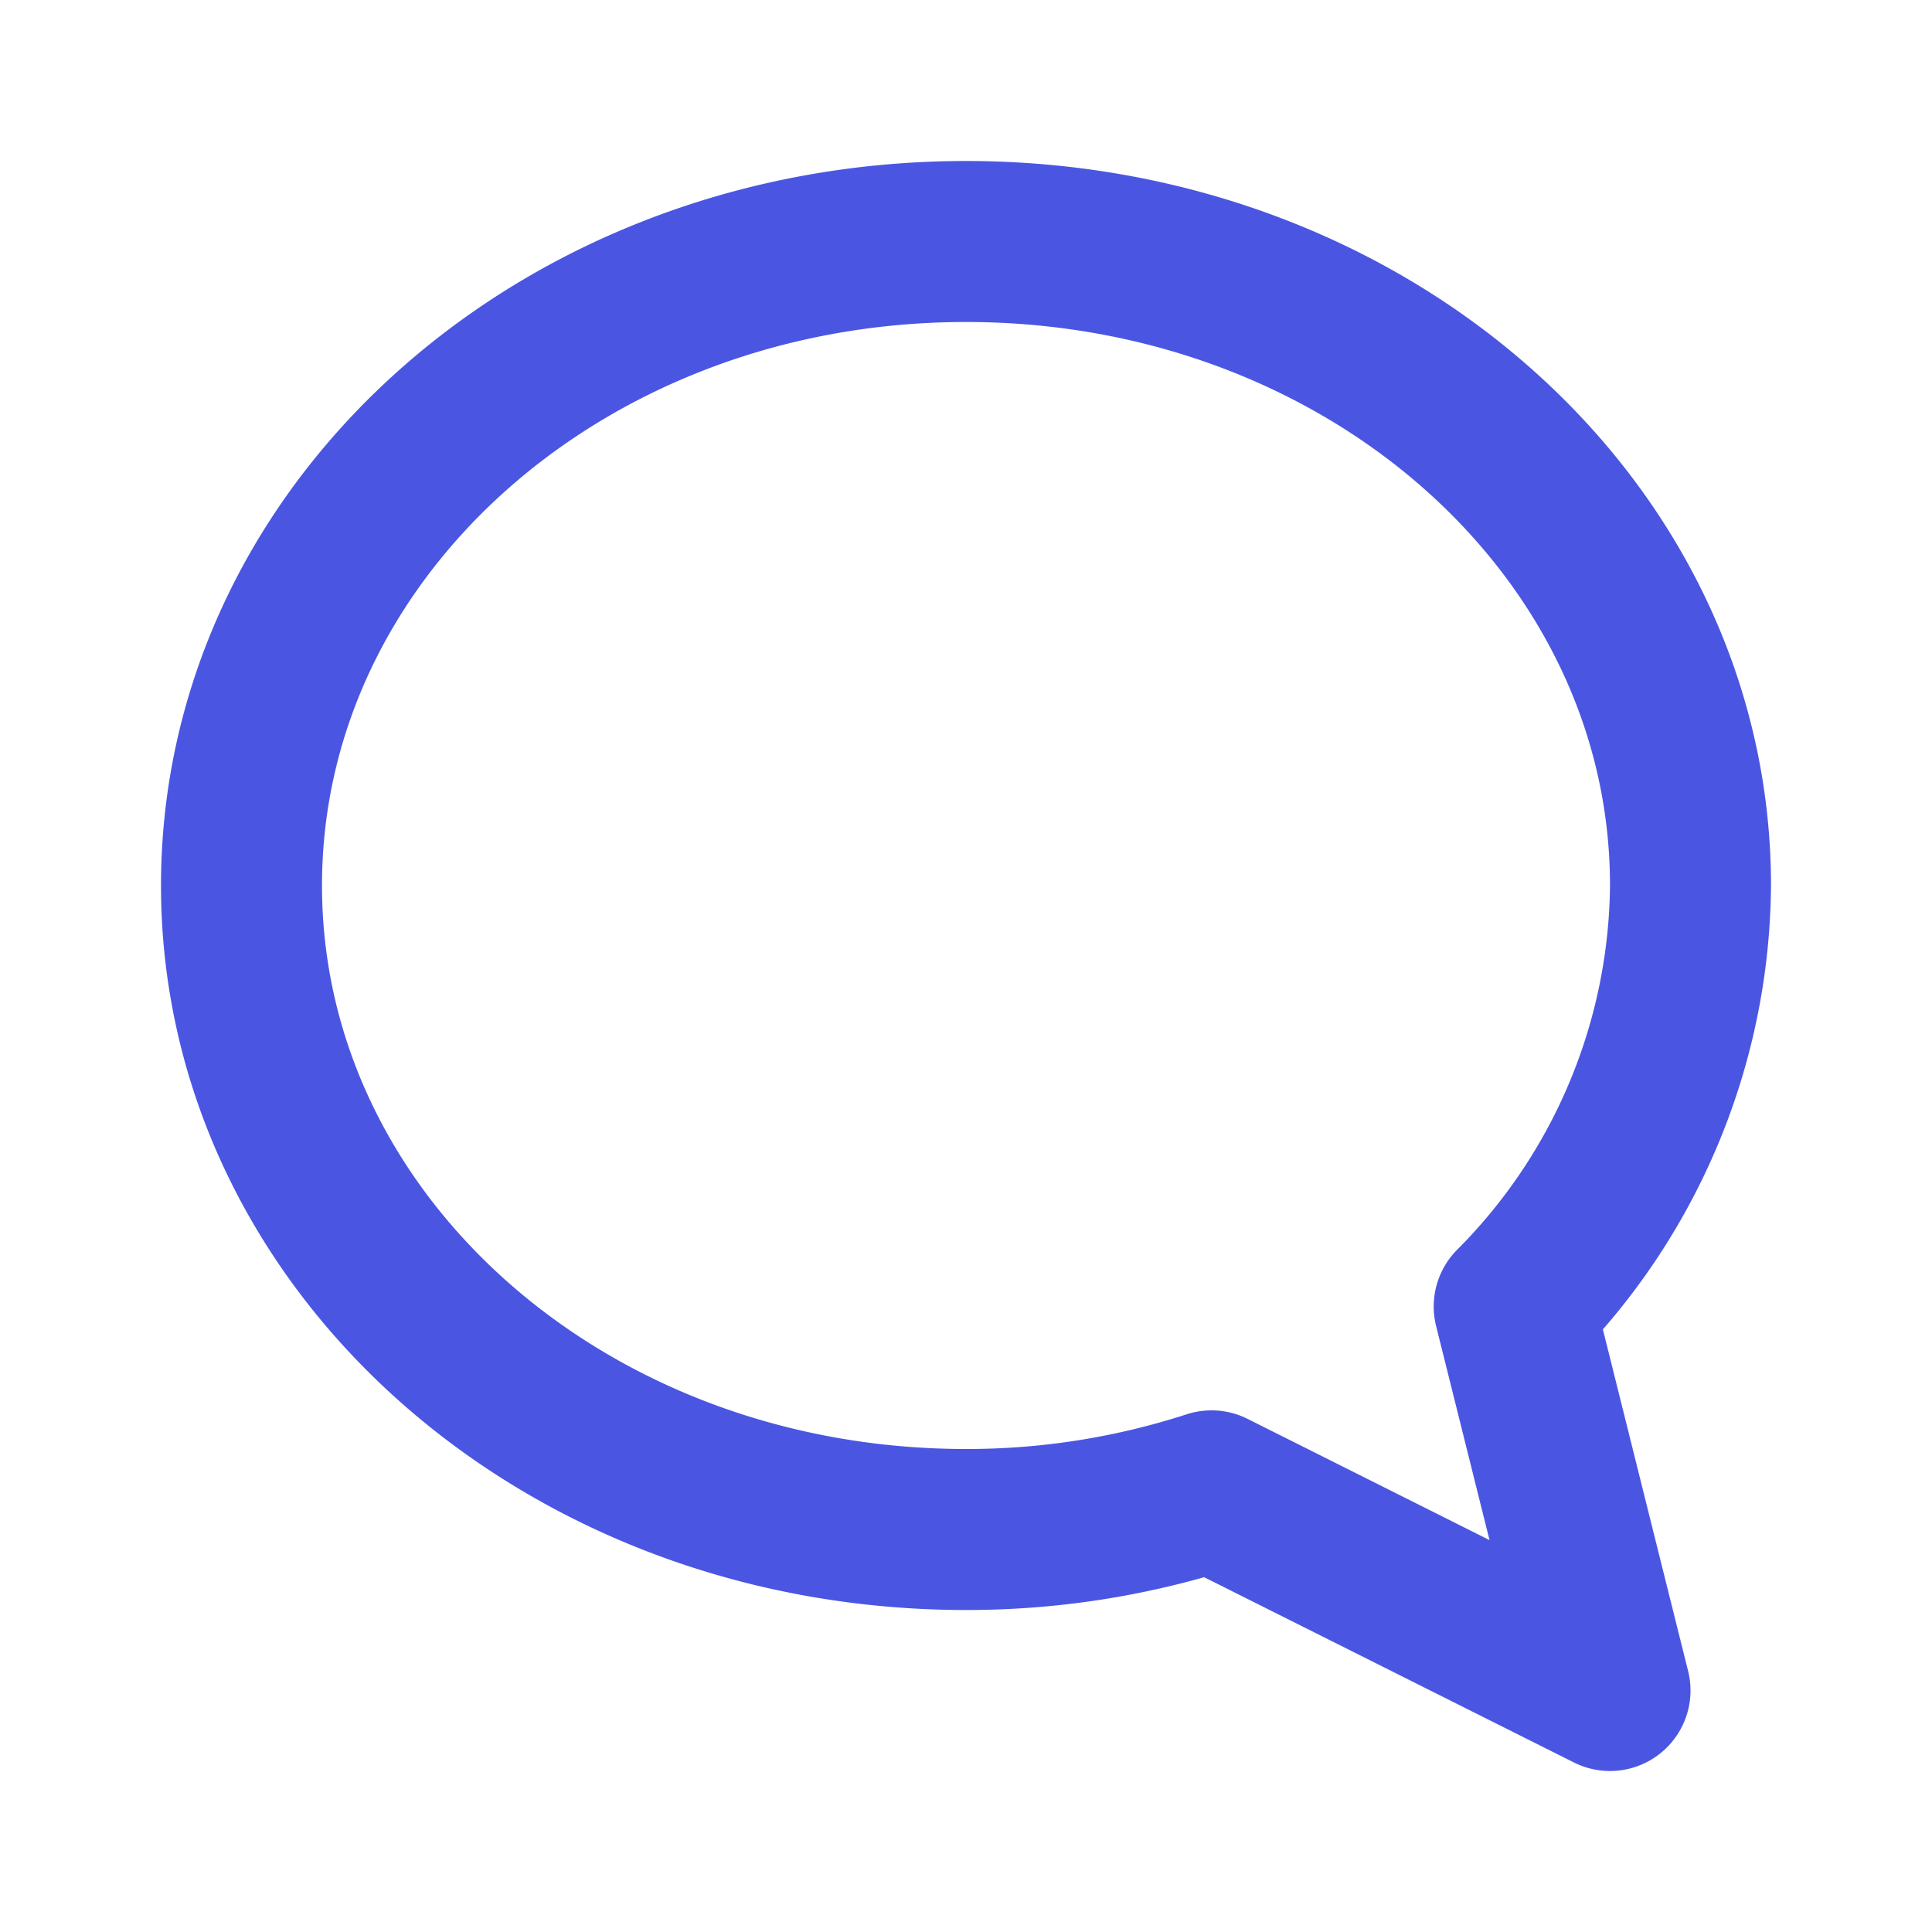 <svg class="icon line-color" width="32" height="32" id="chat" data-name="line color" xmlns="http://www.w3.org/2000/svg" viewBox="0 0 24 24"><path id="primary" d="M18.81,16.23,20,21l-4.95-2.48A9.84,9.84,0,0,1,12,19c-5,0-9-3.58-9-8s4-8,9-8,9,3.58,9,8A7.49,7.49,0,0,1,18.81,16.23Z" style="fill: none; stroke: rgb(74, 86, 226); stroke-linecap: round; stroke-linejoin: round; stroke-width: 2;"></path></svg>